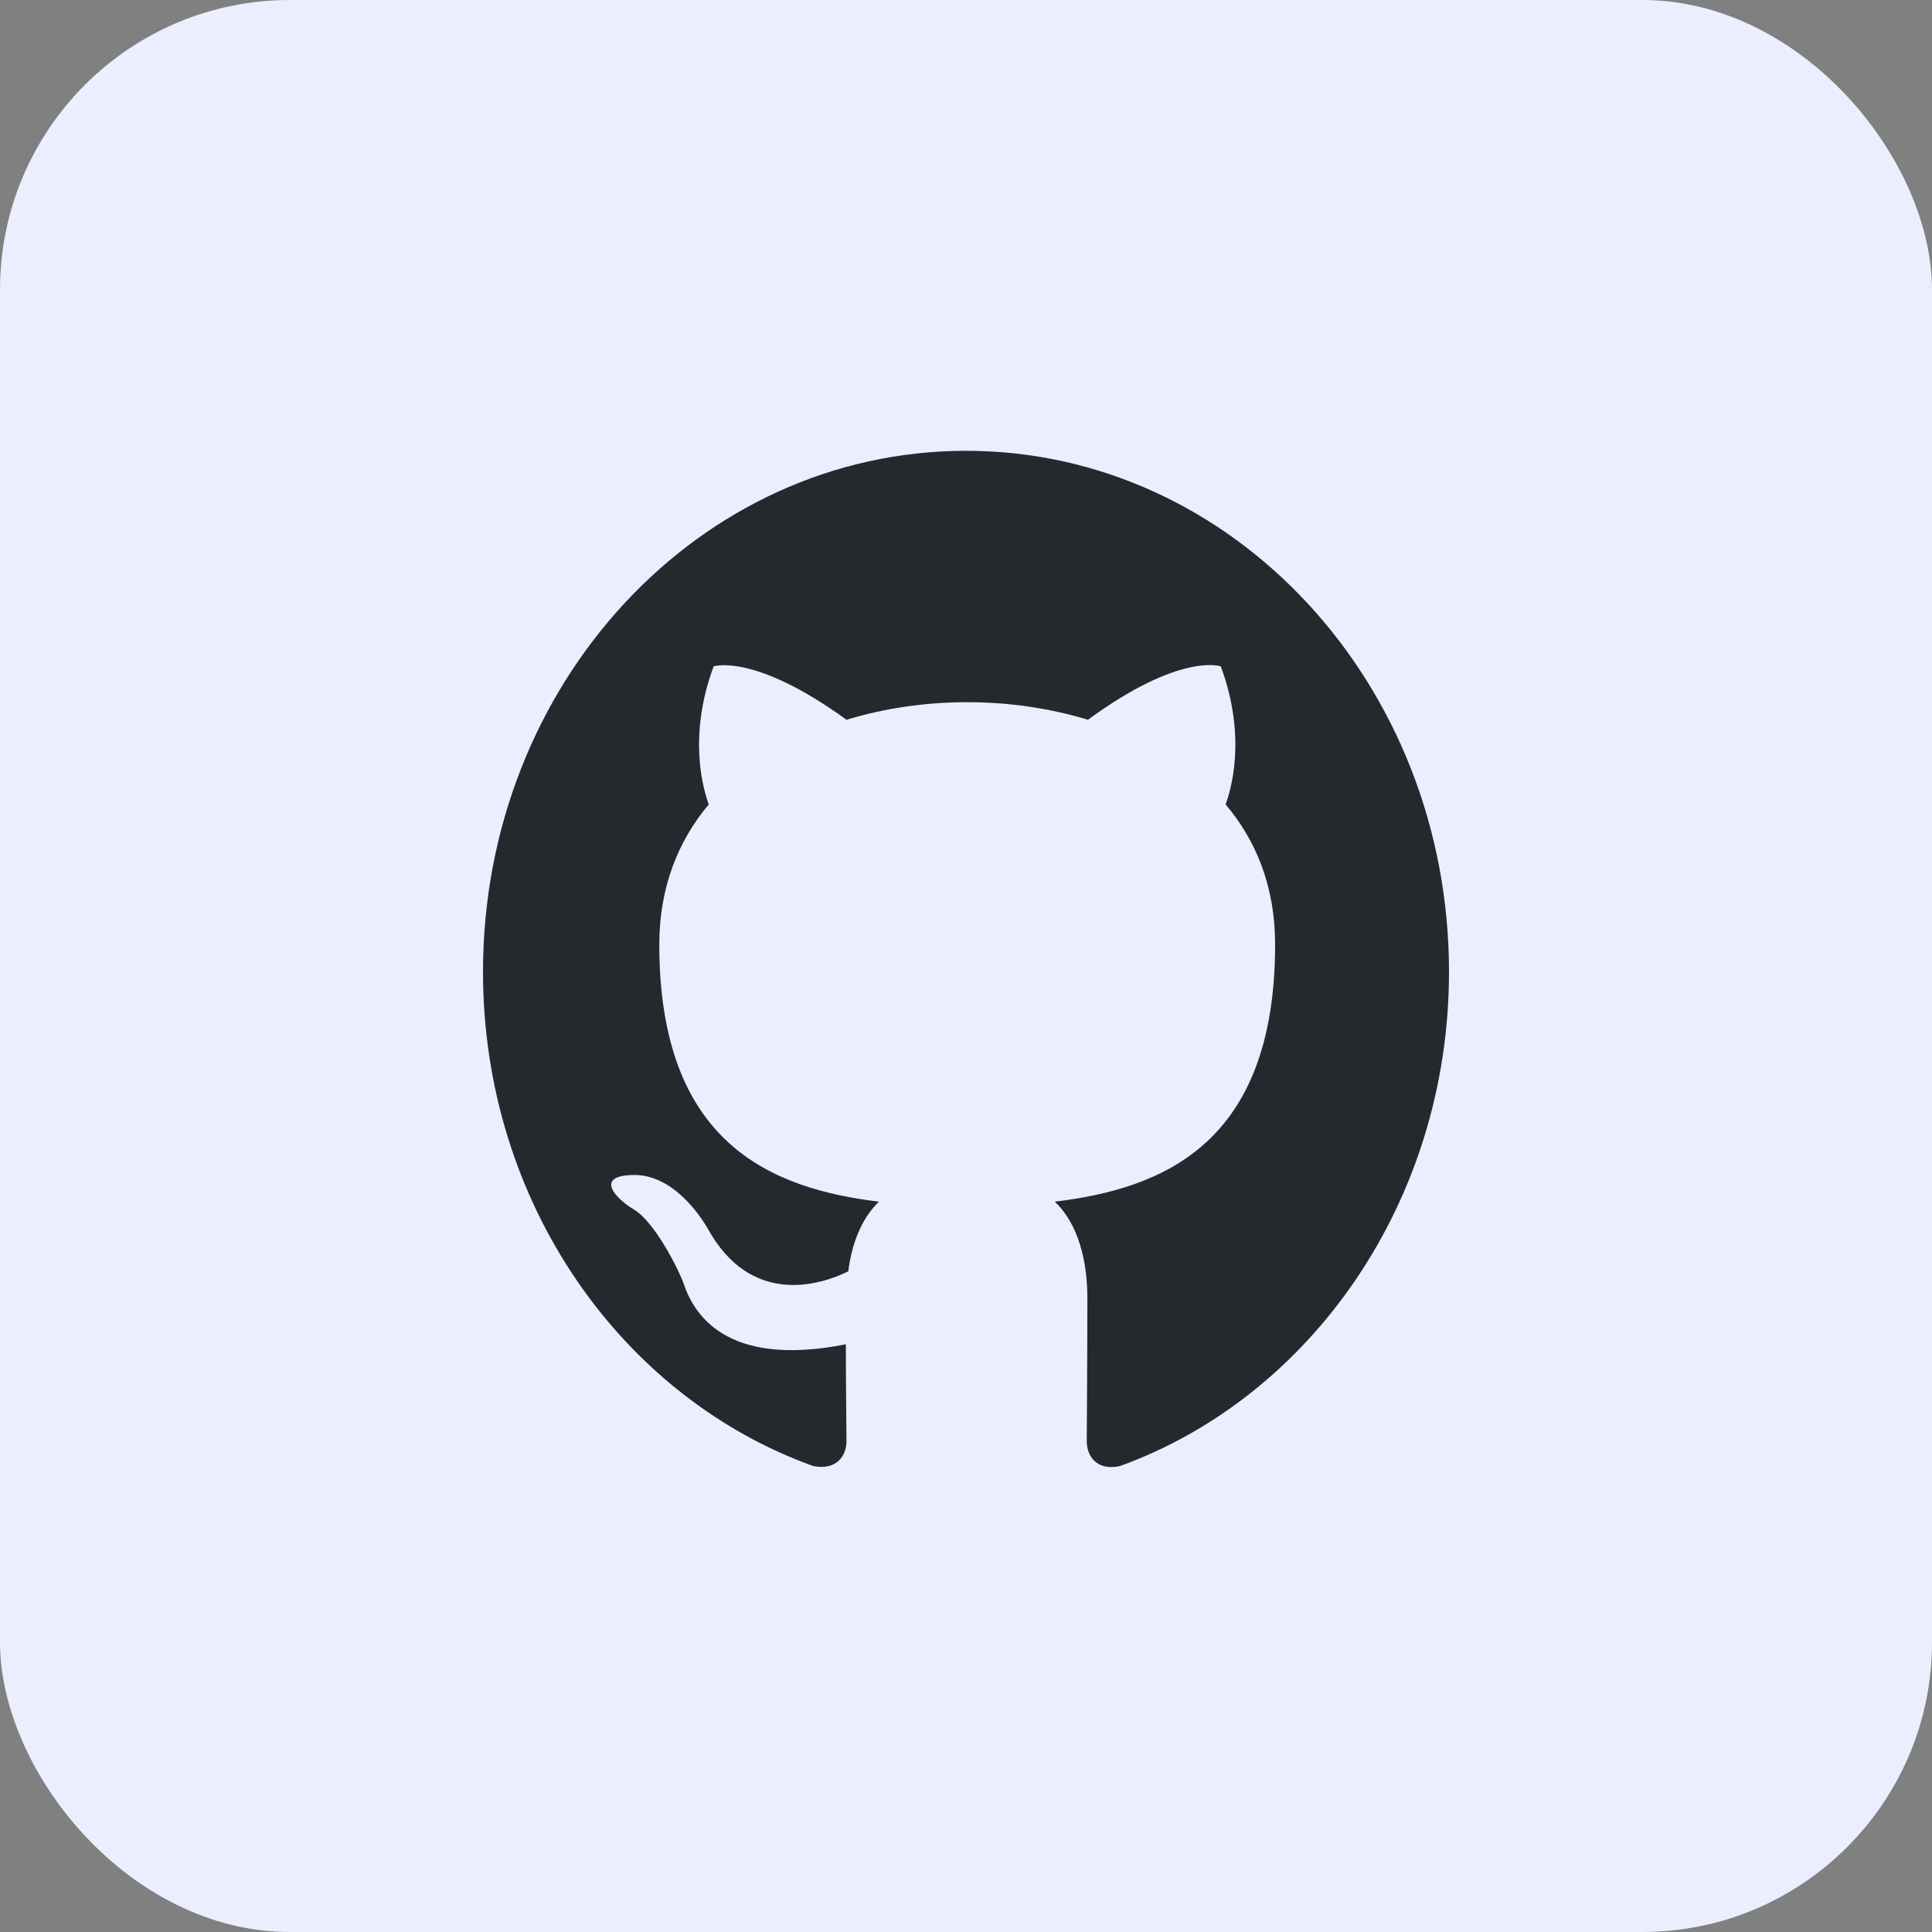 <svg width="60" height="60" viewBox="0 0 60 60" fill="none" xmlns="http://www.w3.org/2000/svg">
<rect x="0" y="0" width="60" height="60" fill="#808080" stroke="none"/>
<rect width="60" height="60" rx="9" fill="#EBEEFF"/>
<path fill-rule="evenodd" clip-rule="evenodd" d="M30 14C21.712 14 15 21.24 15 30.18C15 37.339 19.294 43.386 25.256 45.53C26.006 45.672 26.288 45.186 26.288 44.761C26.288 44.377 26.269 43.103 26.269 41.748C22.5 42.496 21.525 40.757 21.225 39.847C21.056 39.382 20.325 37.946 19.688 37.562C19.163 37.258 18.413 36.51 19.669 36.49C20.85 36.469 21.694 37.663 21.975 38.148C23.325 40.595 25.481 39.907 26.344 39.483C26.475 38.431 26.869 37.723 27.3 37.319C23.962 36.914 20.475 35.519 20.475 29.33C20.475 27.571 21.056 26.114 22.012 24.982C21.863 24.577 21.337 22.919 22.163 20.694C22.163 20.694 23.419 20.27 26.288 22.353C27.488 21.989 28.762 21.807 30.038 21.807C31.312 21.807 32.587 21.989 33.788 22.353C36.656 20.249 37.913 20.694 37.913 20.694C38.737 22.919 38.212 24.577 38.062 24.982C39.019 26.114 39.6 27.55 39.6 29.33C39.6 35.539 36.094 36.914 32.756 37.319C33.3 37.824 33.769 38.795 33.769 40.312C33.769 42.476 33.75 44.215 33.75 44.761C33.75 45.186 34.031 45.692 34.781 45.53C40.706 43.386 45 37.319 45 30.18C45 21.24 38.288 14 30 14Z" fill="#24292E"/>
</svg>
